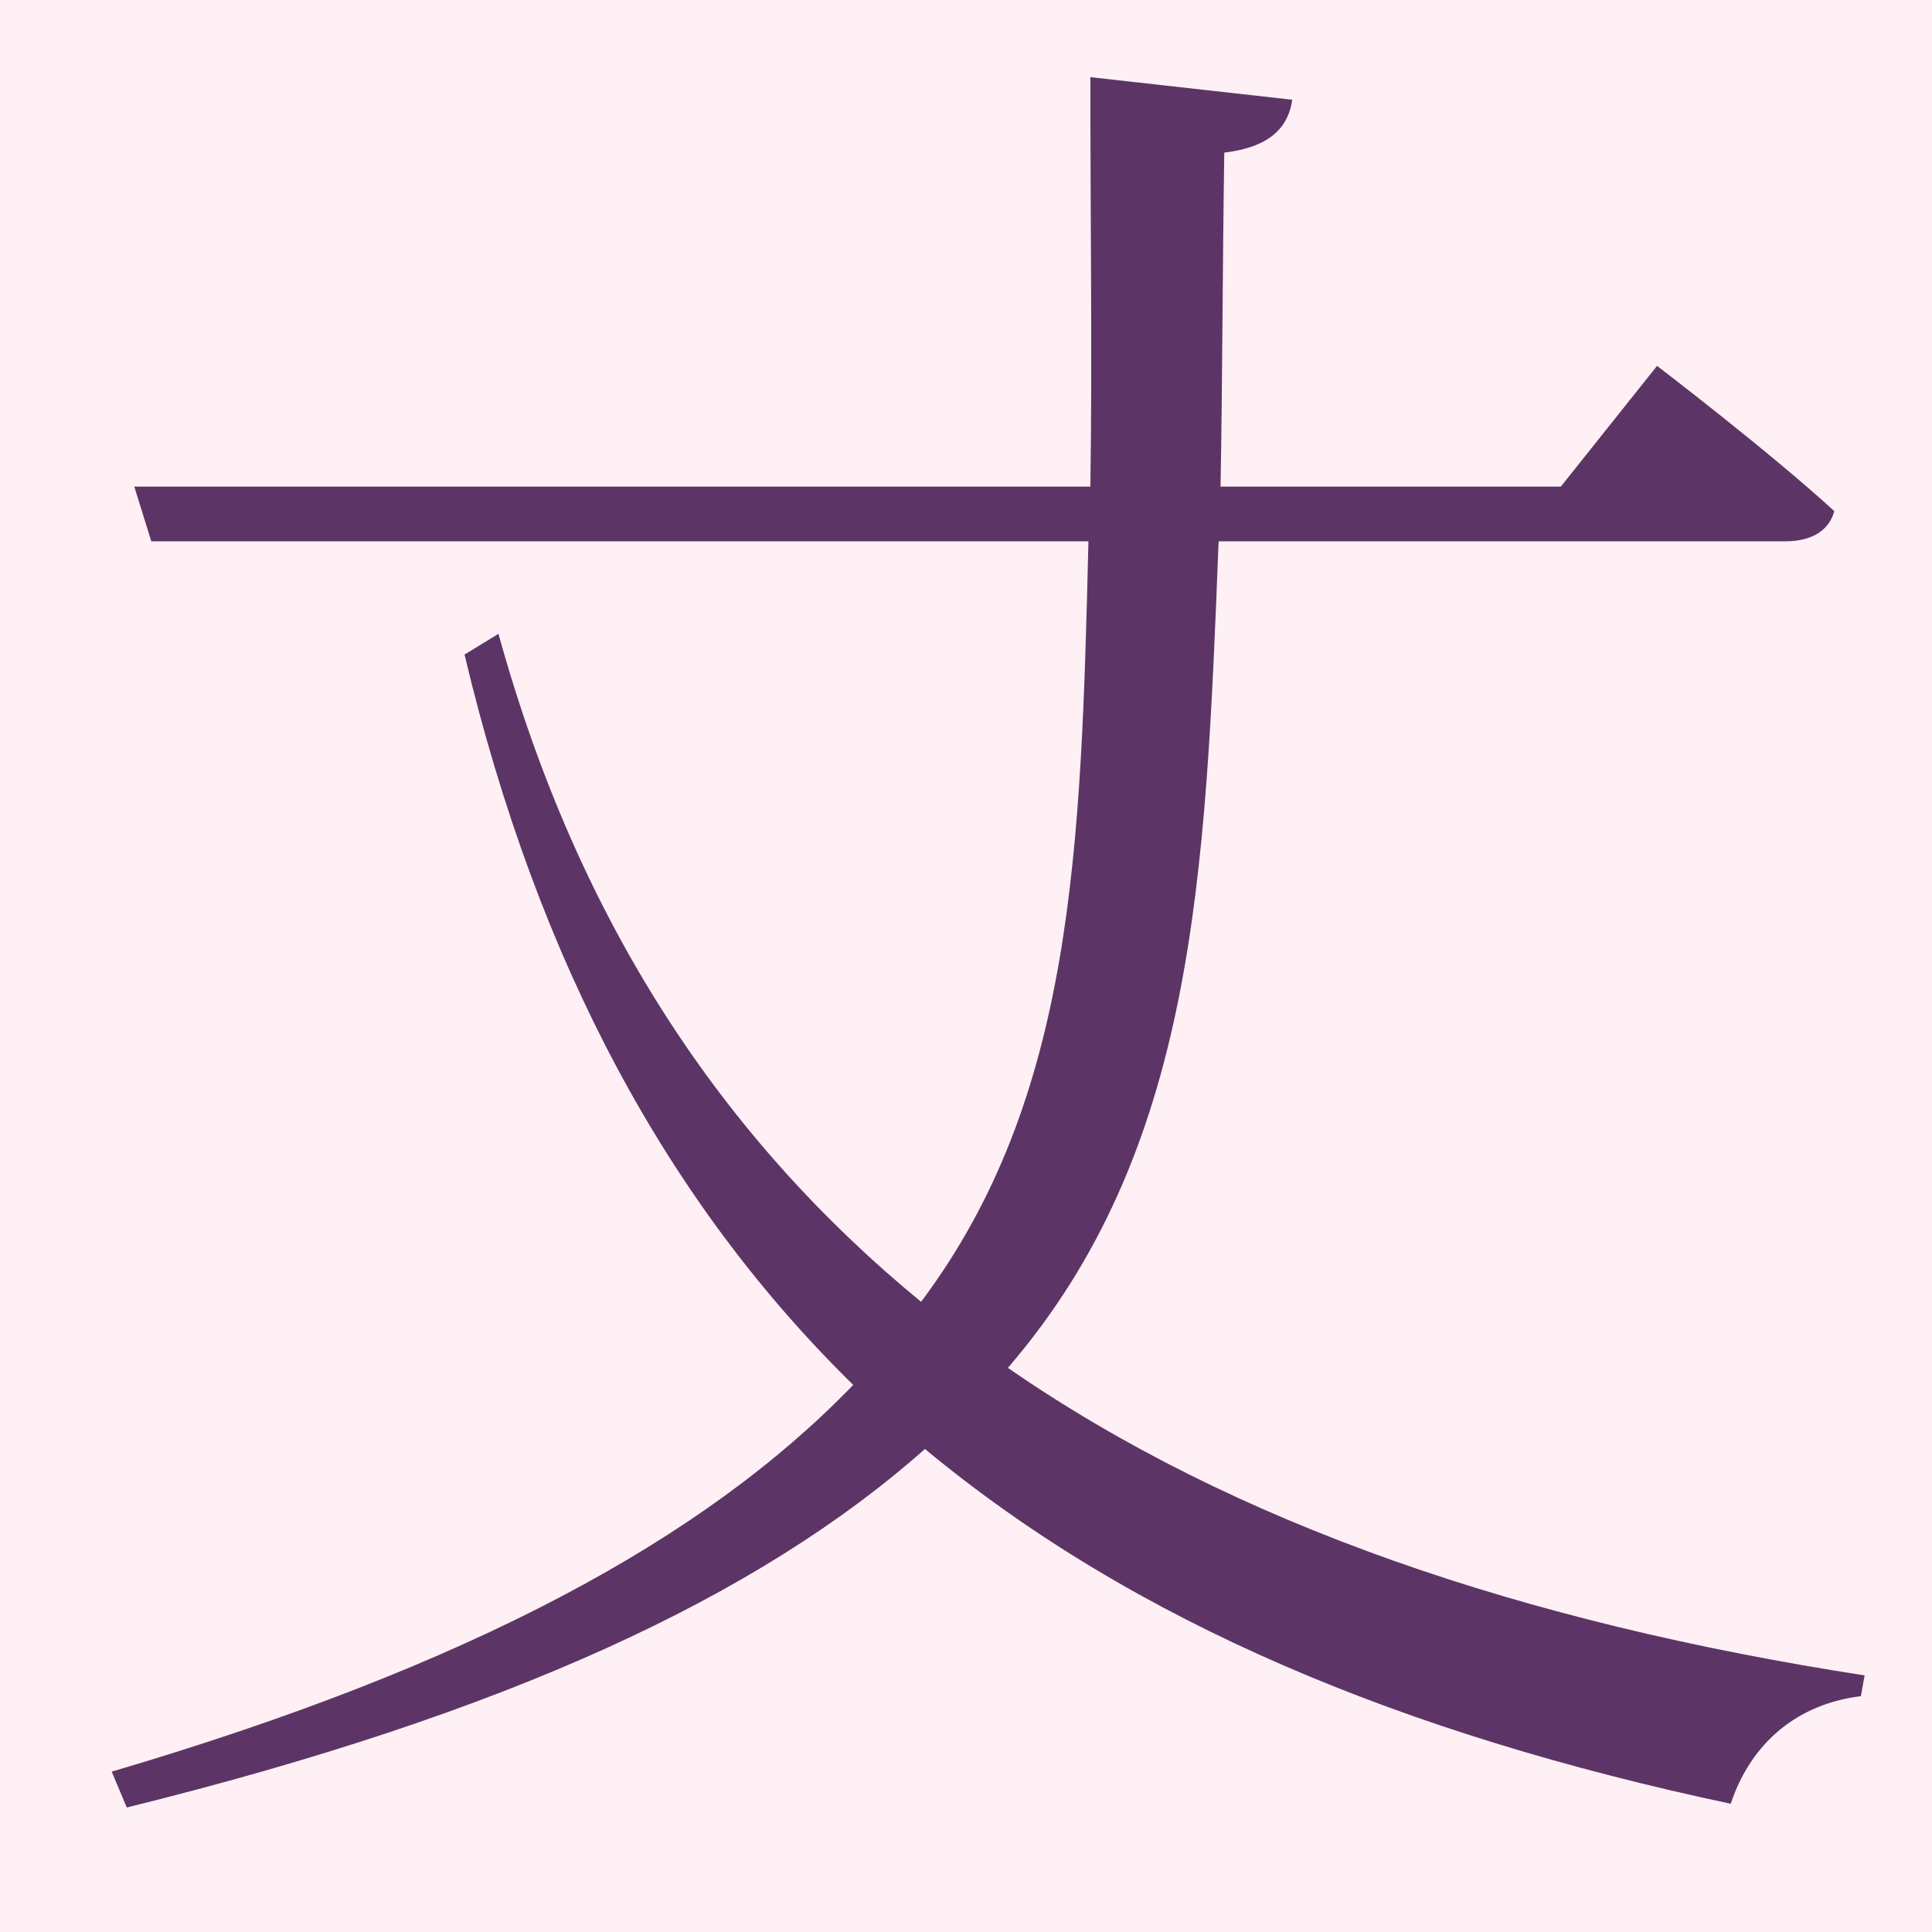 <?xml version="1.0" encoding="UTF-8" standalone="no"?>
<!-- Created with Inkscape (http://www.inkscape.org/) -->

<svg
   width="16"
   height="16"
   viewBox="0 0 16 16"
   version="1.1"
   id="svg5"
   inkscape:version="1.2.2 (732a01da63, 2022-12-09)"
   sodipodi:docname="4E00.svg"
   inkscape:export-filename="..\0000.png"
   inkscape:export-xdpi="96"
   inkscape:export-ydpi="96"
   xml:space="preserve"
   xmlns:inkscape="http://www.inkscape.org/namespaces/inkscape"
   xmlns:sodipodi="http://sodipodi.sourceforge.net/DTD/sodipodi-0.dtd"
   xmlns="http://www.w3.org/2000/svg"
   xmlns:svg="http://www.w3.org/2000/svg"><sodipodi:namedview
     id="namedview7"
     pagecolor="#ffffff"
     bordercolor="#666666"
     borderopacity="1.0"
     inkscape:pageshadow="2"
     inkscape:pageopacity="0"
     inkscape:pagecheckerboard="0"
     inkscape:document-units="px"
     showgrid="true"
     width="16mm"
     units="px"
     inkscape:zoom="33.322407"
     inkscape:cx="5.2667264"
     inkscape:cy="6.0619871"
     inkscape:window-width="1680"
     inkscape:window-height="998"
     inkscape:window-x="-8"
     inkscape:window-y="-8"
     inkscape:window-maximized="1"
     inkscape:current-layer="layer1"
     showguides="true"
     inkscape:guide-bbox="true"
     inkscape:snap-bbox="true"
     inkscape:bbox-paths="true"
     inkscape:bbox-nodes="true"
     inkscape:snap-global="true"
     inkscape:showpageshadow="2"
     inkscape:deskcolor="#ffffff"><inkscape:grid
       type="xygrid"
       id="grid828"
       originx="0"
       originy="0" /></sodipodi:namedview><defs
     id="defs2" /><g
     inkscape:label="Layer 1"
     inkscape:groupmode="layer"
     id="layer1"><rect
       style="fill:#fff0f5"
       id="rect691"
       width="16"
       height="16"
       x="0"
       y="0" /><path
       d="m 14.785,4.483 c 0.203,0 0.359,-0.078 0.406,-0.25 C 14.645,3.733 13.723,3.03 13.723,3.03 l -0.797,1 h -2.818 c 0.016,-0.859 0.016,-1.797 0.031,-2.766 0.391,-0.047 0.531,-0.219 0.563,-0.438 L 9.03,0.639 c 0,1.219 0.016,2.344 0,3.391 H 1.112 L 1.253,4.483 H 9.014 C 8.952,7.031 8.894,9.093 7.628,10.781 5.972,9.421 4.784,7.624 4.128,5.249 L 3.847,5.421 C 4.456,7.984 5.534,9.968 7.066,11.469 5.831,12.75 3.894,13.797 0.925,14.672 l 0.125,0.297 c 3.157,-0.781 5.235,-1.75 6.61,-2.969 1.735,1.438 3.954,2.36 6.673,2.938 0.172,-0.516 0.563,-0.828 1.078,-0.891 l 0.031,-0.172 C 12.613,13.437 10.222,12.625 8.347,11.328 9.894,9.531 9.983,7.281 10.092,4.483 Z"
       style="font-weight:bold;font-size:medium;line-height:1.25;font-family:'Noto Serif CJK SC';-inkscape-font-specification:'Noto Serif CJK SC Bold';text-align:center;letter-spacing:0px;word-spacing:0px;text-anchor:middle;fill:#5c3566"
       id="path216414"
       sodipodi:nodetypes="scccccccccccccccccccccccs" /></g></svg>
